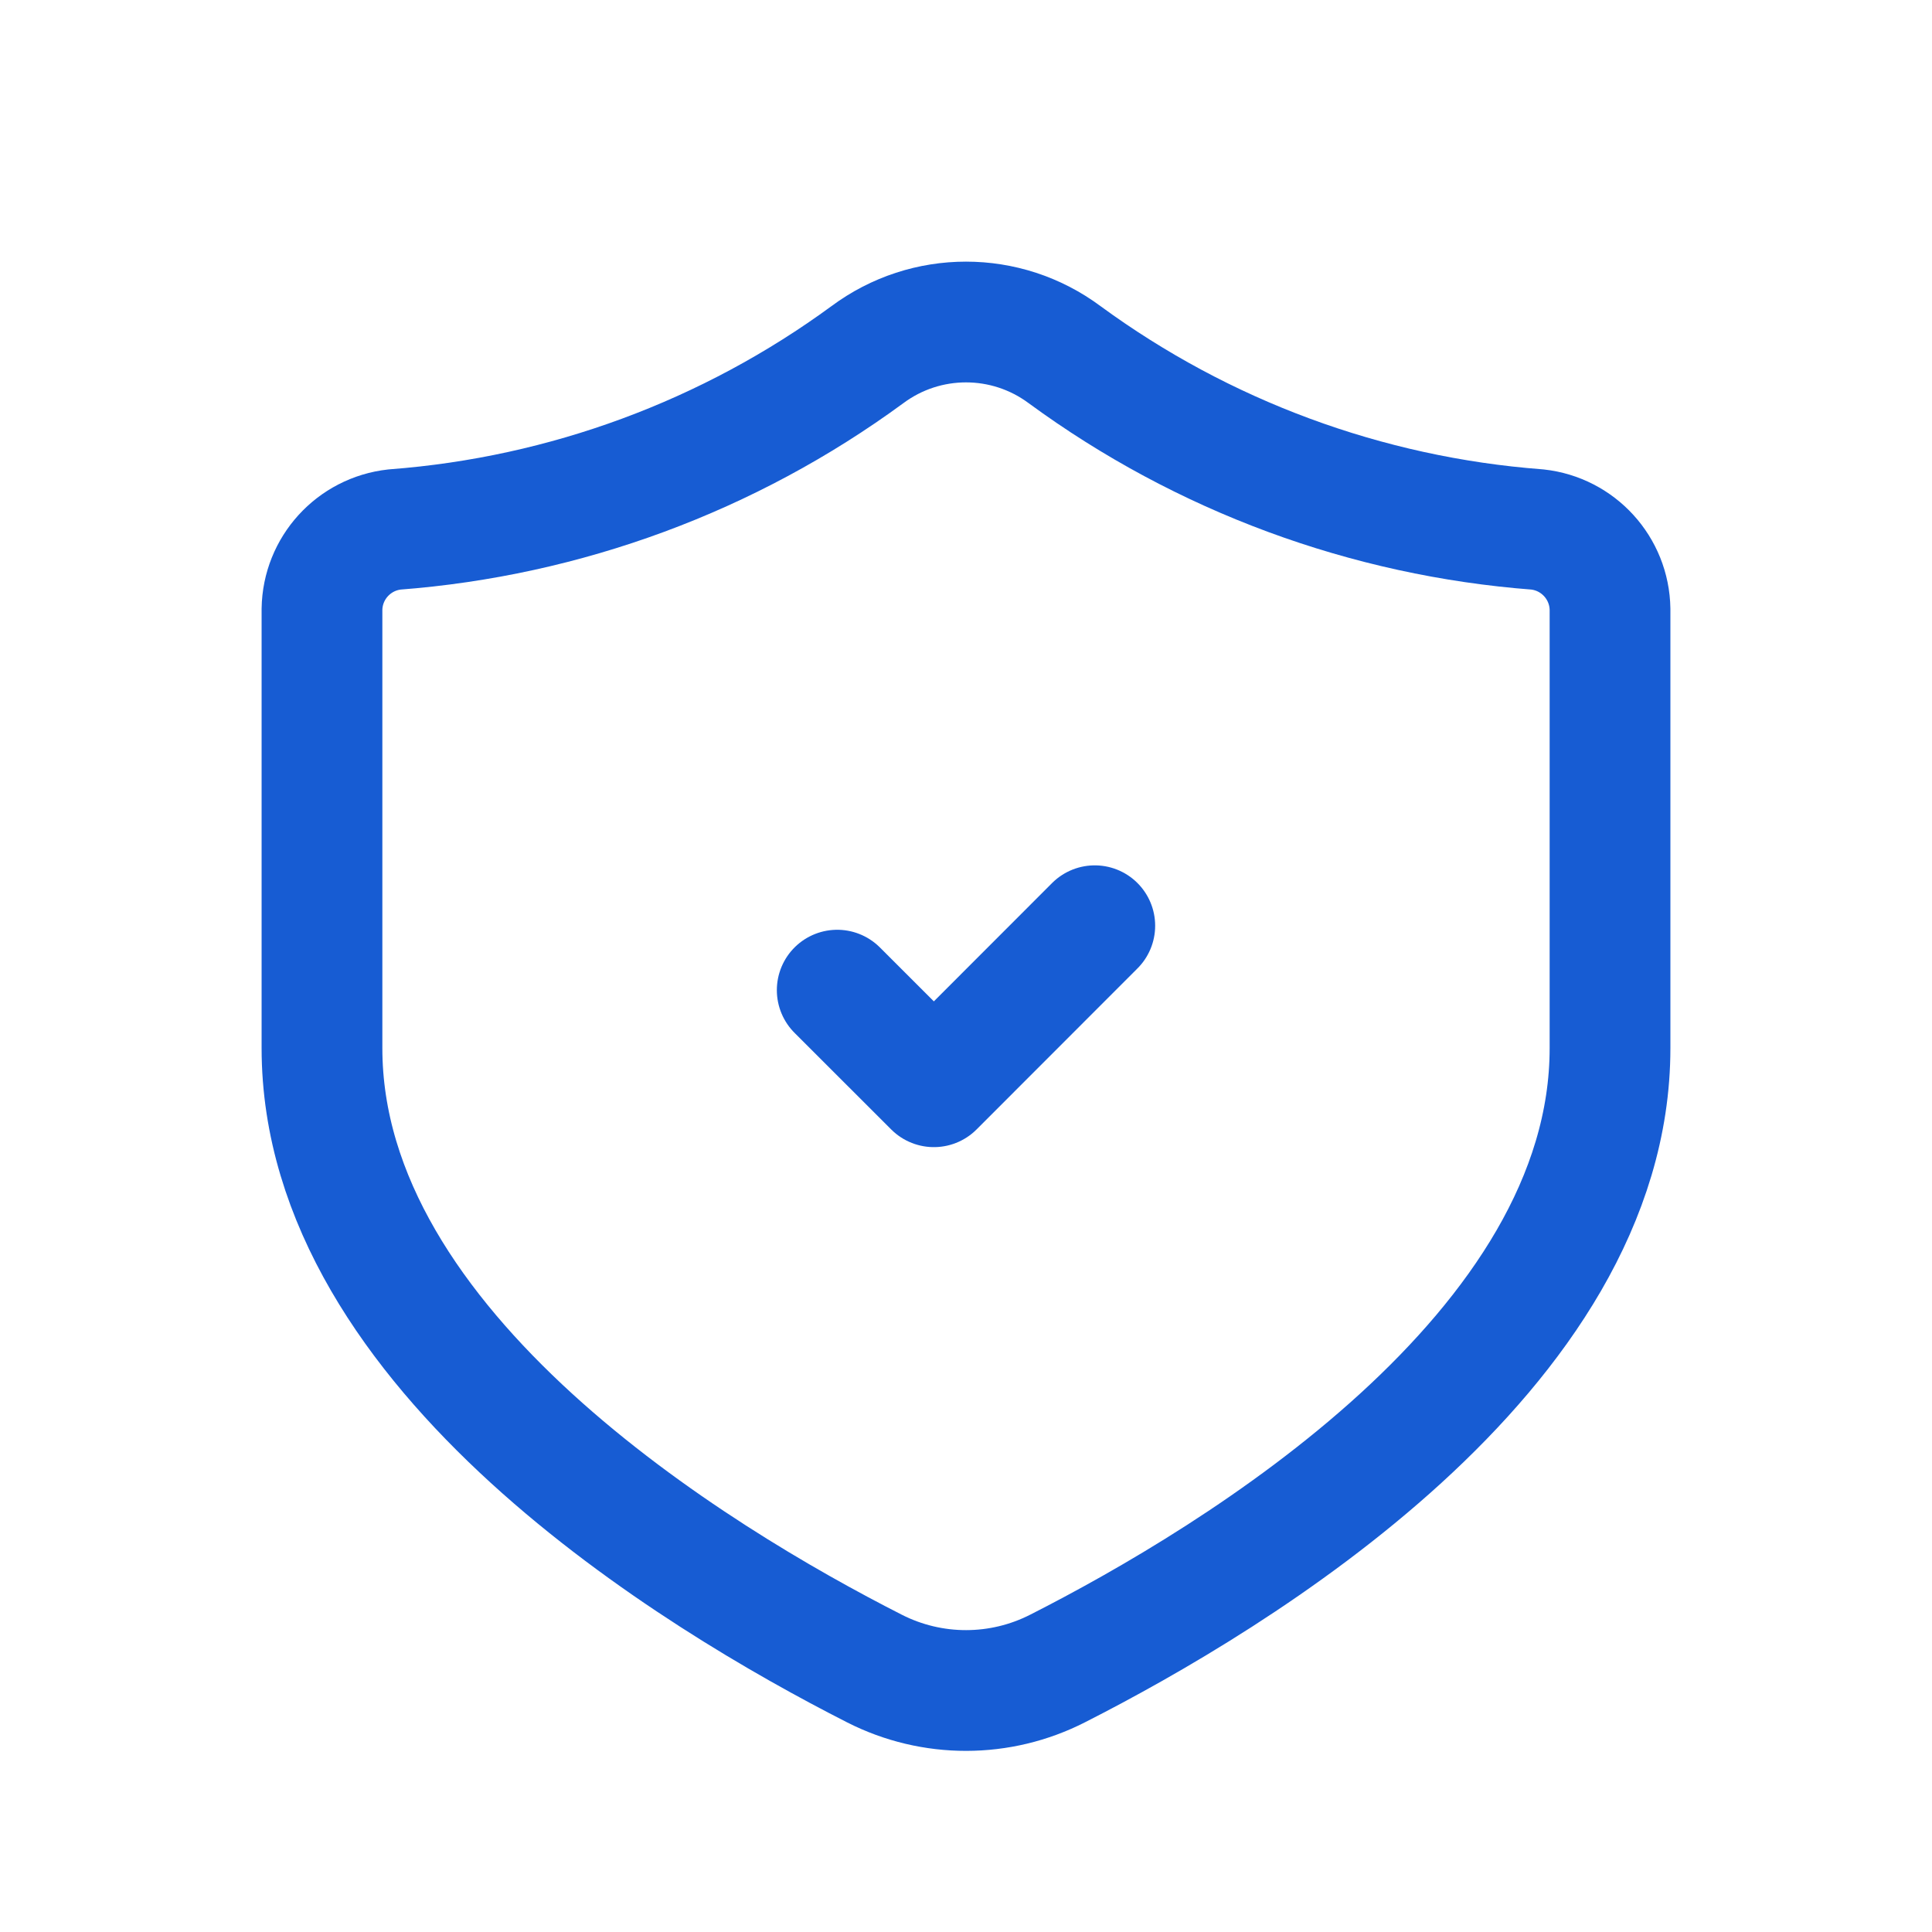 <svg width="32" height="32" viewBox="0 0 32 32" fill="none" xmlns="http://www.w3.org/2000/svg">
<path fill-rule="evenodd" clip-rule="evenodd" d="M26.667 17.361C26.667 22.394 20.474 26.133 17.52 27.634C16.567 28.121 15.439 28.122 14.485 27.637C11.534 26.137 5.333 22.389 5.333 17.361V10.092C5.343 9.411 5.859 8.844 6.536 8.77C9.365 8.555 12.078 7.552 14.366 5.875C15.336 5.153 16.664 5.153 17.634 5.875C19.922 7.552 22.635 8.555 25.464 8.77C26.141 8.844 26.657 9.411 26.667 10.092V17.361Z" stroke="#175CD3" stroke-width="2" stroke-linecap="round" stroke-linejoin="round"/>
<path d="M18.133 15.333L15.468 18L13.867 16.4" stroke="#175CD3" stroke-width="2" stroke-linecap="round" stroke-linejoin="round"/>
</svg>
